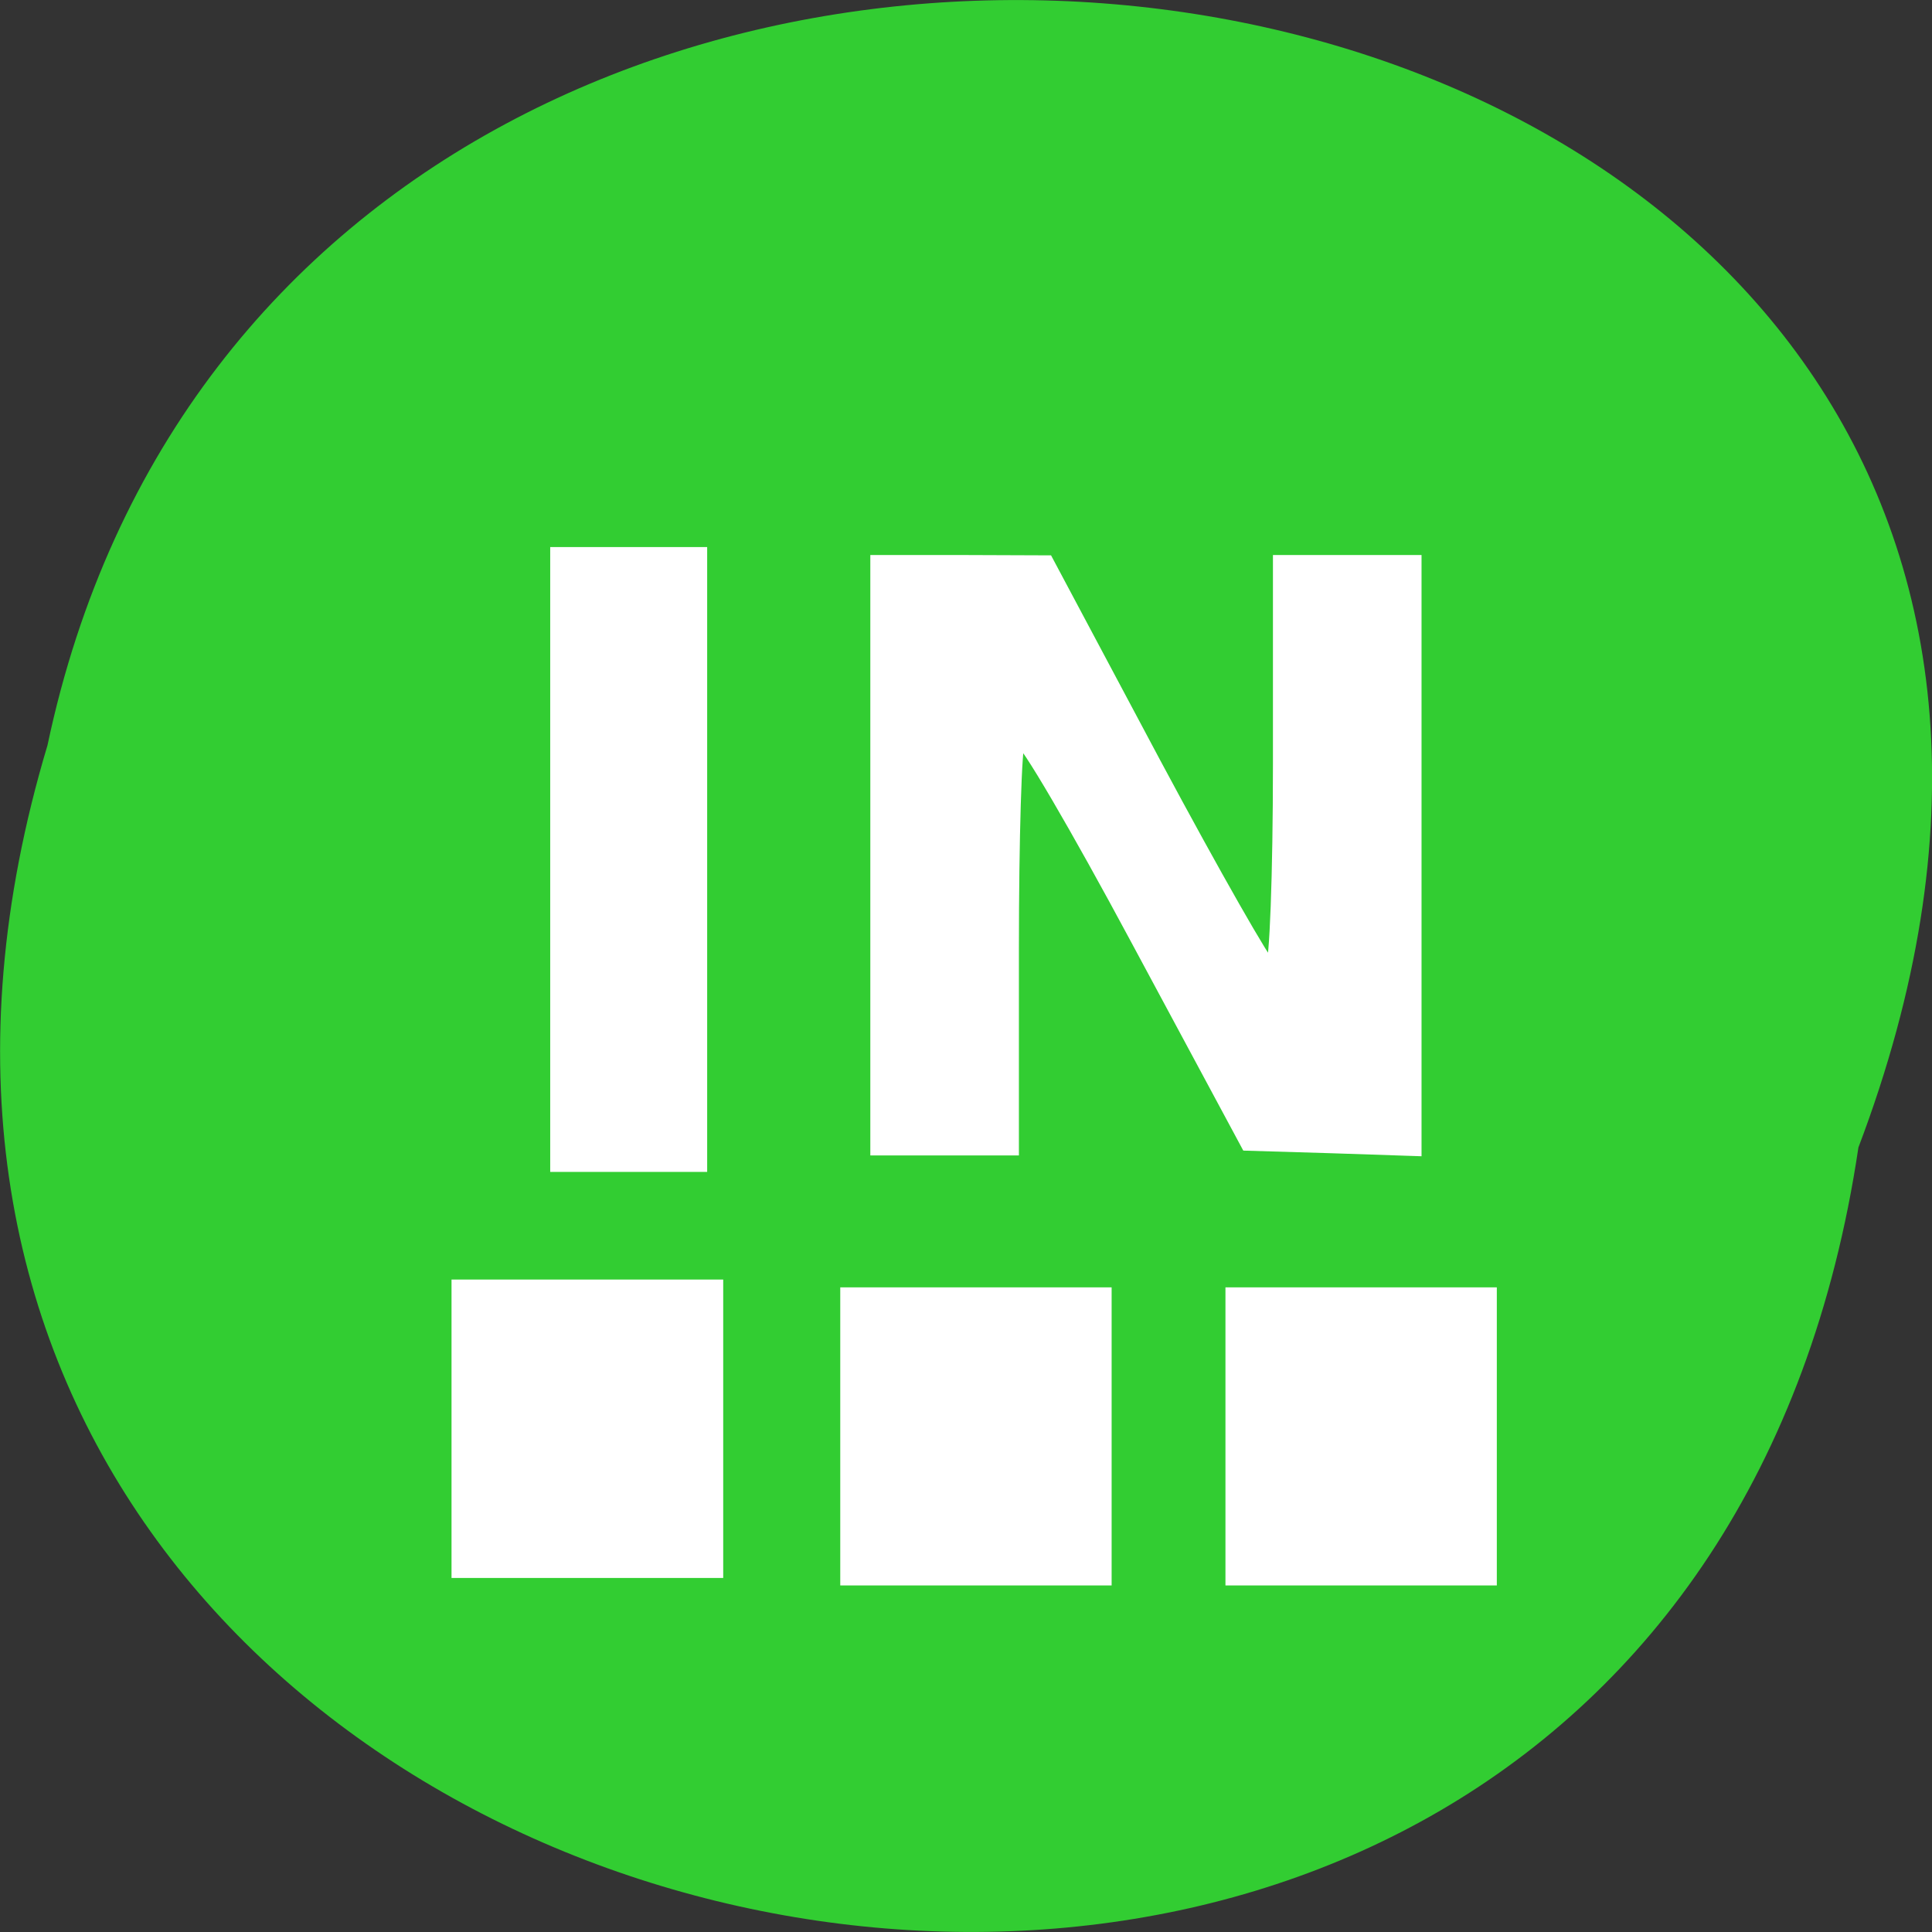 
<svg xmlns="http://www.w3.org/2000/svg" xmlns:xlink="http://www.w3.org/1999/xlink" width="24px" height="24px" viewBox="0 0 24 24" version="1.1">
<rect x="0" y="0" width="24" height="24" fill="#333333" stroke="none"/>
<g id="surface1">
<path style=" stroke:none;fill-rule:nonzero;fill:rgb(19.608%,80.392%,19.608%);fill-opacity:1;" d="M 23.086 14.254 C 20.676 30.414 -4.098 24.895 0.59 9.258 C 3.73 -5.602 29.086 -1.578 23.086 14.254 Z M 23.086 14.254 "/>
<path style=" stroke:none;fill-rule:nonzero;fill:rgb(100%,100%,100%);fill-opacity:1;" d="M 15.223 15.992 L 15.223 19.695 L 18.594 19.695 L 18.594 15.992 Z M 15.223 15.992 "/>
<path style=" stroke:none;fill-rule:nonzero;fill:rgb(100%,100%,100%);fill-opacity:1;" d="M 10.438 15.992 L 10.438 19.695 L 13.809 19.695 L 13.809 15.992 Z M 10.438 15.992 "/>
<path style=" stroke:none;fill-rule:nonzero;fill:rgb(100%,100%,100%);fill-opacity:1;" d="M 5.609 15.895 L 5.609 19.602 L 8.984 19.602 L 8.984 15.895 Z M 5.609 15.895 "/>
<path style="fill-rule:evenodd;fill:rgb(100%,100%,100%);fill-opacity:1;stroke-width:1.493;stroke-linecap:butt;stroke-linejoin:miter;stroke:rgb(100%,100%,100%);stroke-opacity:1;stroke-miterlimit:4;" d="M 73.458 113.583 L 73.458 73.042 L 92.708 73.042 L 92.708 154.125 L 73.458 154.125 Z M 73.458 113.583 " transform="matrix(0.094,0,0,0.094,0,0)"/>
<path style="fill-rule:evenodd;fill:rgb(100%,100%,100%);fill-opacity:1;stroke-width:1.47;stroke-linecap:butt;stroke-linejoin:miter;stroke:rgb(100%,100%,100%);stroke-opacity:1;stroke-miterlimit:4;" d="M 115.75 113.042 L 115.75 74.083 L 127.083 74.083 L 138.458 74.125 L 152.708 100.875 C 160.583 115.583 167.458 127.625 167.958 127.667 C 168.5 127.667 168.958 115.625 168.958 100.917 L 168.958 74.083 L 187.125 74.083 L 187.125 152.042 L 175.917 151.667 L 164.75 151.333 L 150.167 124.208 C 142.167 109.292 135.25 97.458 134.75 97.917 C 134.292 98.375 133.917 110.75 133.917 125.375 L 133.917 151.958 L 115.75 151.958 Z M 115.75 113.042 " transform="matrix(0.094,0,0,0.094,0,0)"/>
</g>
</svg>
